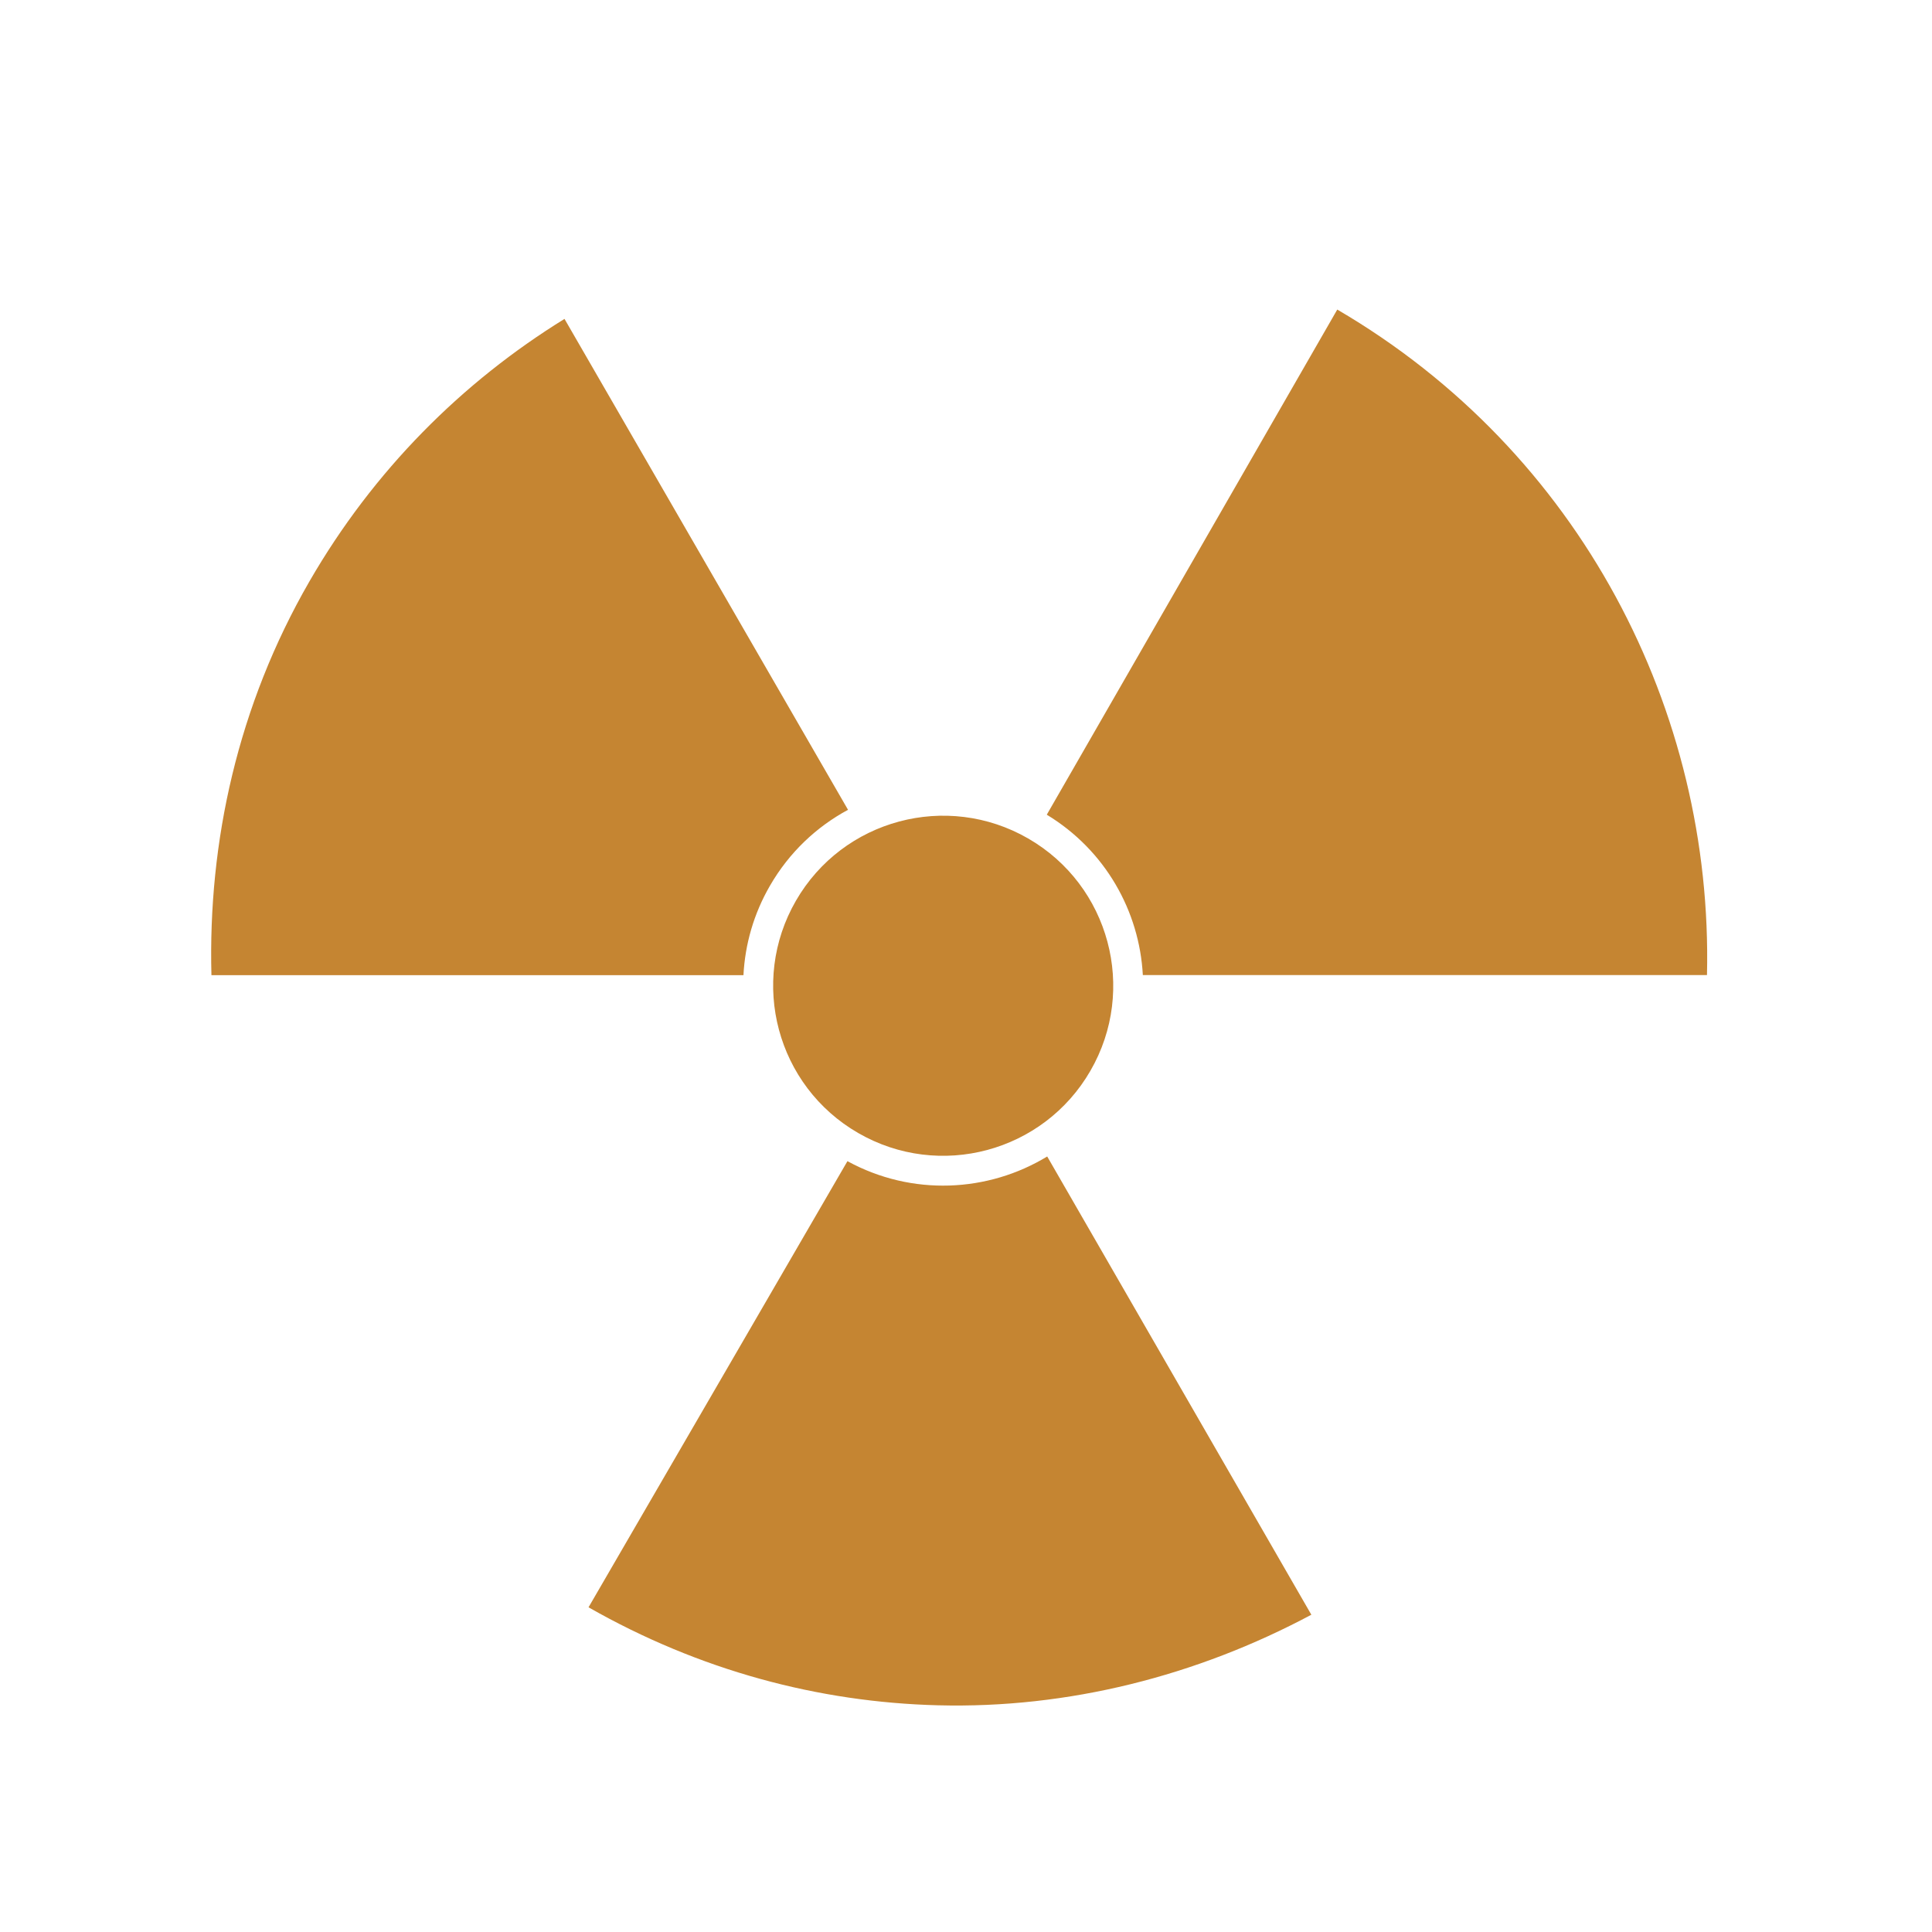 <?xml version="1.0" encoding="utf-8"?>
<!-- Uploaded to: SVG Repo, www.svgrepo.com, Generator: SVG Repo Mixer Tools -->
<svg fill="#c58532" width="800px" height="800px" viewBox="0 0 32 32" version="1.1" xmlns="http://www.w3.org/2000/svg">
<title>radioactive</title>
<path d="M18.061 17.735c0.778-1.347 0.316-3.070-1.031-3.847s-3.070-0.316-3.847 1.031-0.316 3.070 1.031 3.847c1.347 0.778 3.070 0.316 3.847-1.031zM12.314 16.151c0.026-0.506 0.168-1.013 0.439-1.481 0.318-0.551 0.771-0.976 1.293-1.257l-4.696-8.131c-1.691 1.044-3.162 2.506-4.225 4.348-1.186 2.055-1.681 4.312-1.623 6.522v0l8.812 0zM14.036 19.233l-4.288 7.389c1.838 1.047 3.809 1.572 5.787 1.623 2.157 0.056 4.288-0.487 6.185-1.5l-4.375-7.59c-0.979 0.595-2.238 0.662-3.308 0.078zM22.149 5.128l-4.811 8.366c0.97 0.588 1.534 1.598 1.591 2.656h9.344c0.103-4.369-2.091-8.665-6.124-11.023z"></path>
</svg>